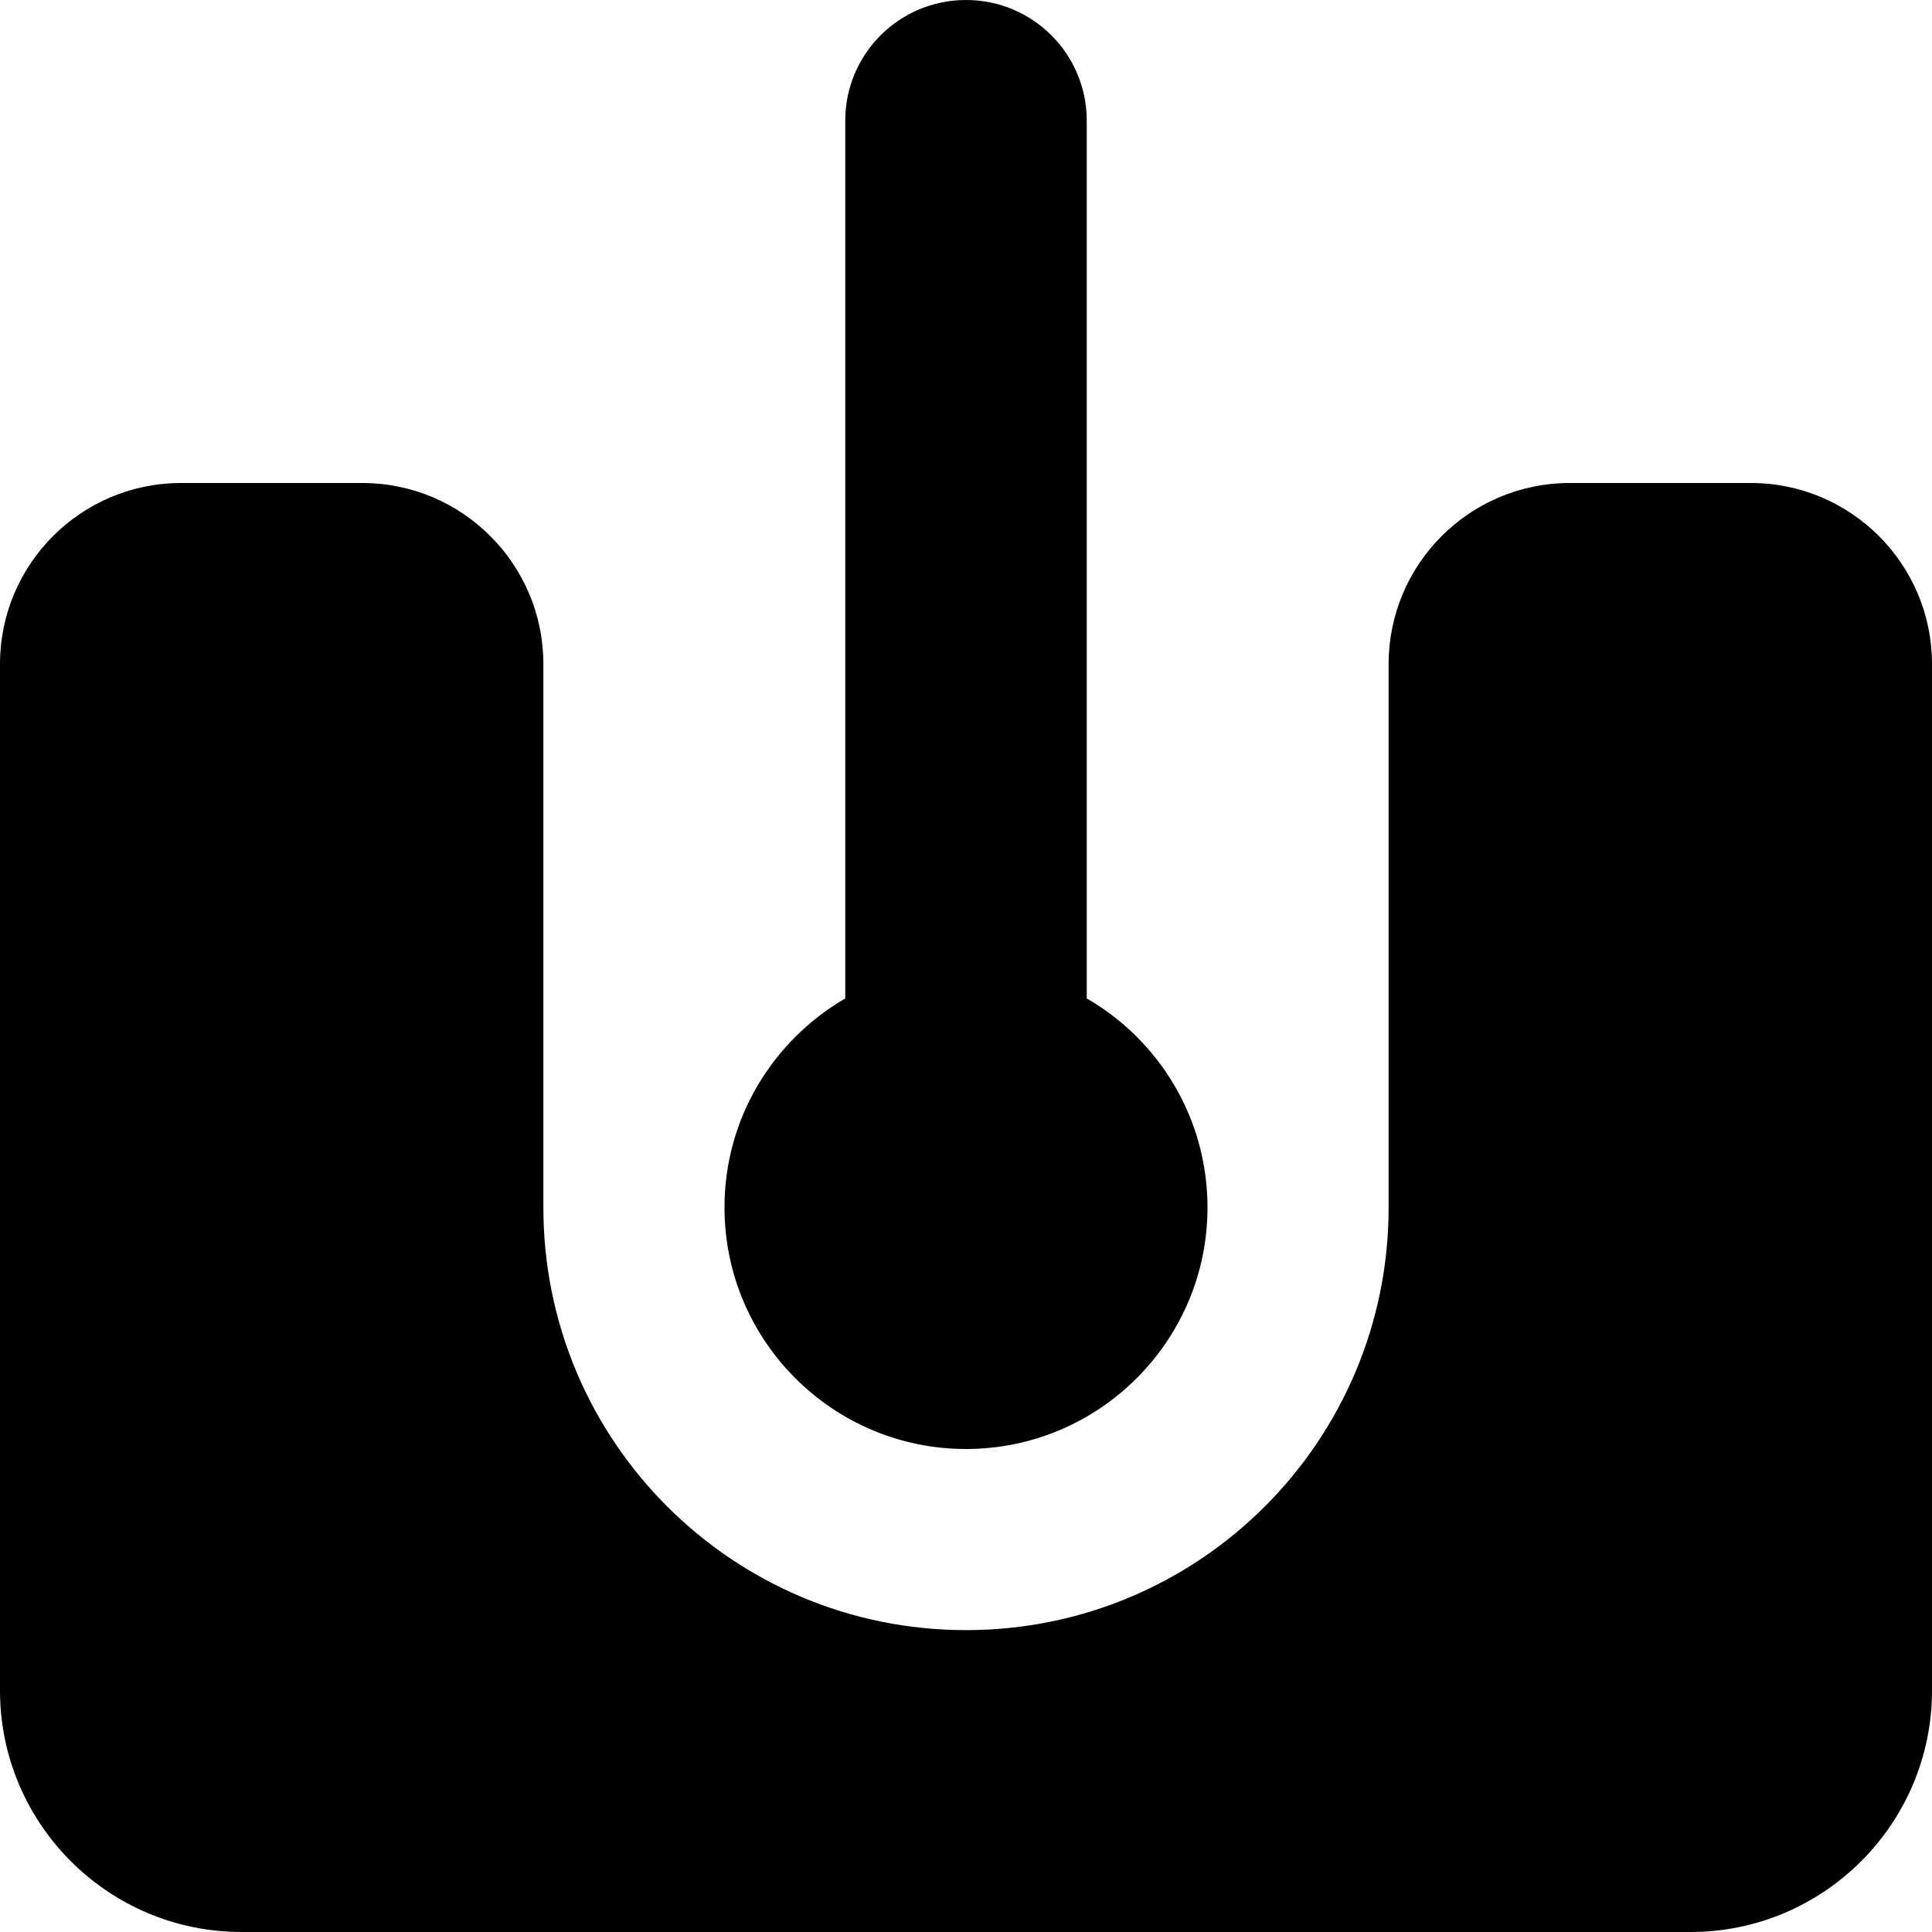 <svg xmlns="http://www.w3.org/2000/svg" viewBox="0 0 512 512"><!--! Font Awesome Free 7.0.1 by @fontawesome - https://fontawesome.com License - https://fontawesome.com/license/free (Icons: CC BY 4.0, Fonts: SIL OFL 1.1, Code: MIT License) Copyright 2025 Fonticons, Inc.--><path fill="currentColor" d="M256 0c-17.7 0-32 14.3-32 32v232.6c-19.1 11.1-32 31.7-32 55.4 0 35.3 28.7 64 64 64s64-28.7 64-64c0-23.7-12.9-44.4-32-55.4V32c0-17.7-14.3-32-32-32M0 384v64c0 35.3 28.7 64 64 64h384c35.3 0 64-28.7 64-64V176c0-26.5-21.5-48-48-48h-48c-26.5 0-48 21.5-48 48v144c0 61.9-50.1 112-112 112s-112-50.1-112-112V176c0-26.5-21.5-48-48-48H48c-26.5 0-48 21.5-48 48z"/></svg>